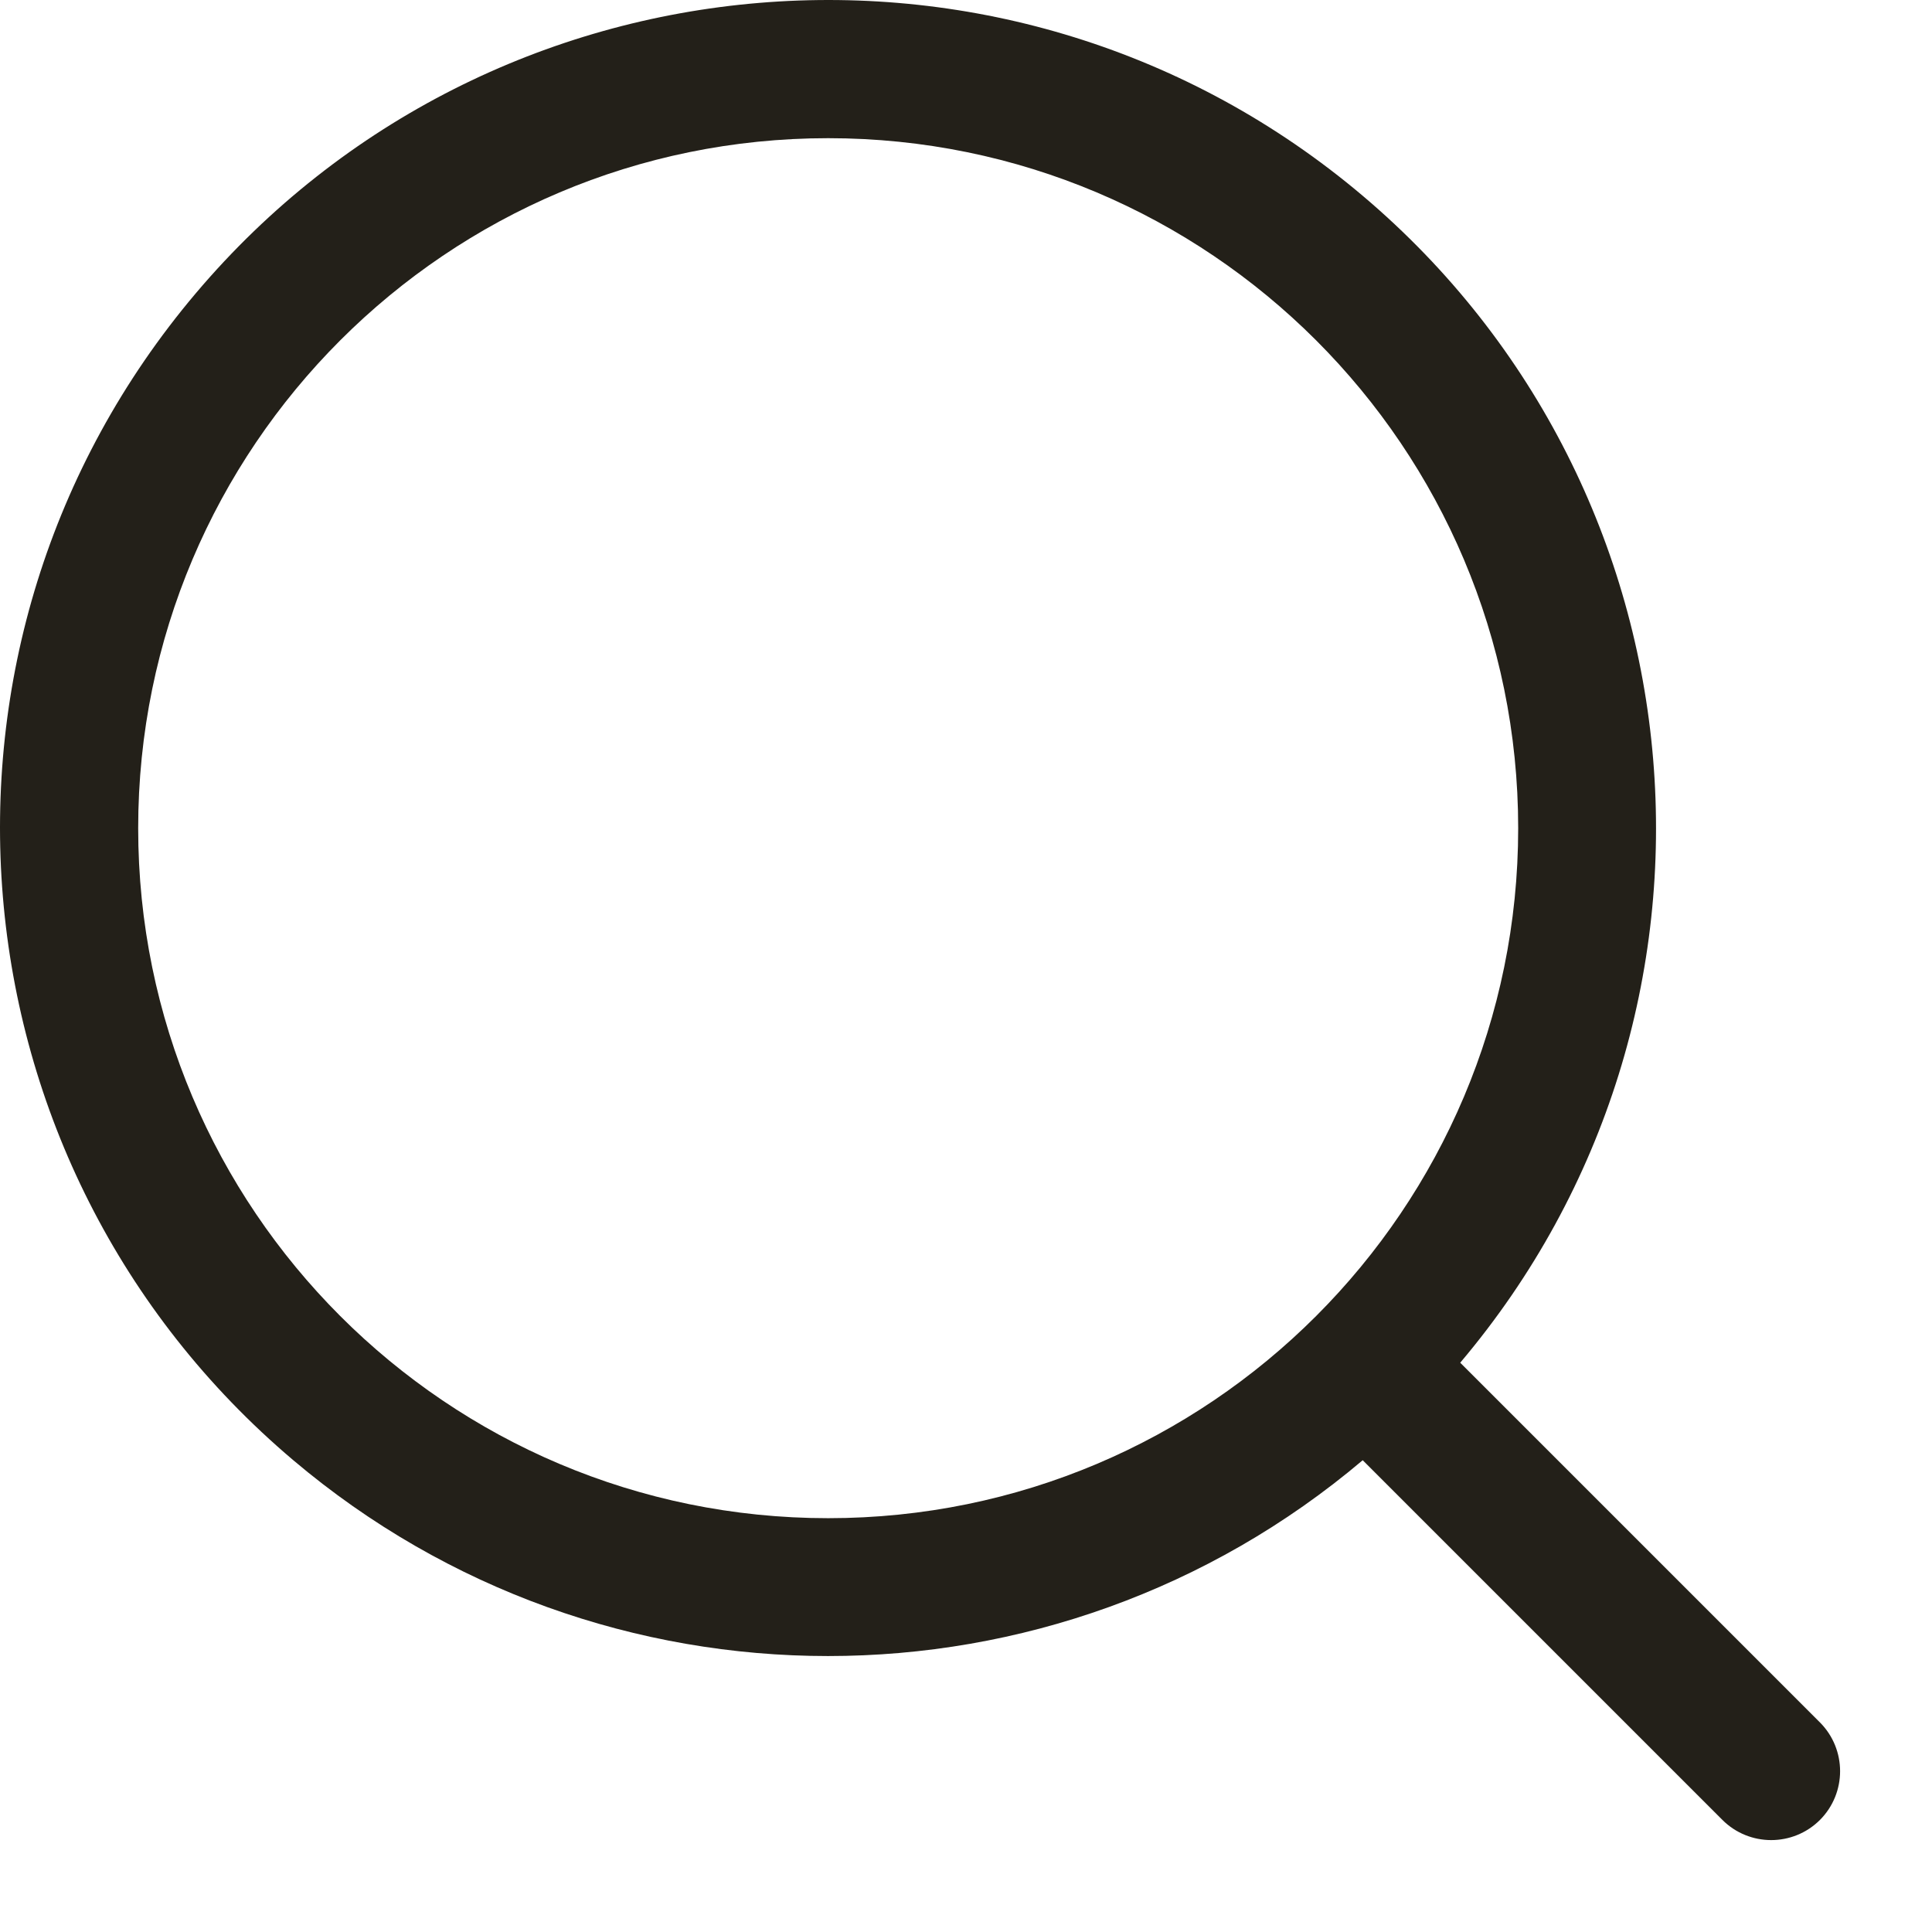 <svg width="21" height="21" viewBox="0 0 21 21" fill="none" xmlns="http://www.w3.org/2000/svg">
<path fill-rule="evenodd" clip-rule="evenodd" d="M1.502 9.002C1.502 4.86 4.86 1.502 9.002 1.502C13.144 1.502 16.502 4.86 16.502 9.002C16.502 13.144 13.144 16.502 9.002 16.502C4.86 16.502 1.502 13.144 1.502 9.002ZM19.782 18.722L15.872 14.812C19.082 11.017 18.607 5.338 14.812 2.128C11.017 -1.081 5.338 -0.607 2.128 3.188C-1.081 6.983 -0.607 12.662 3.188 15.872C6.543 18.71 11.457 18.71 14.812 15.872L18.722 19.782C19.015 20.074 19.489 20.074 19.782 19.782C20.074 19.489 20.074 19.015 19.782 18.722Z" fill="#232019"/>
</svg>
